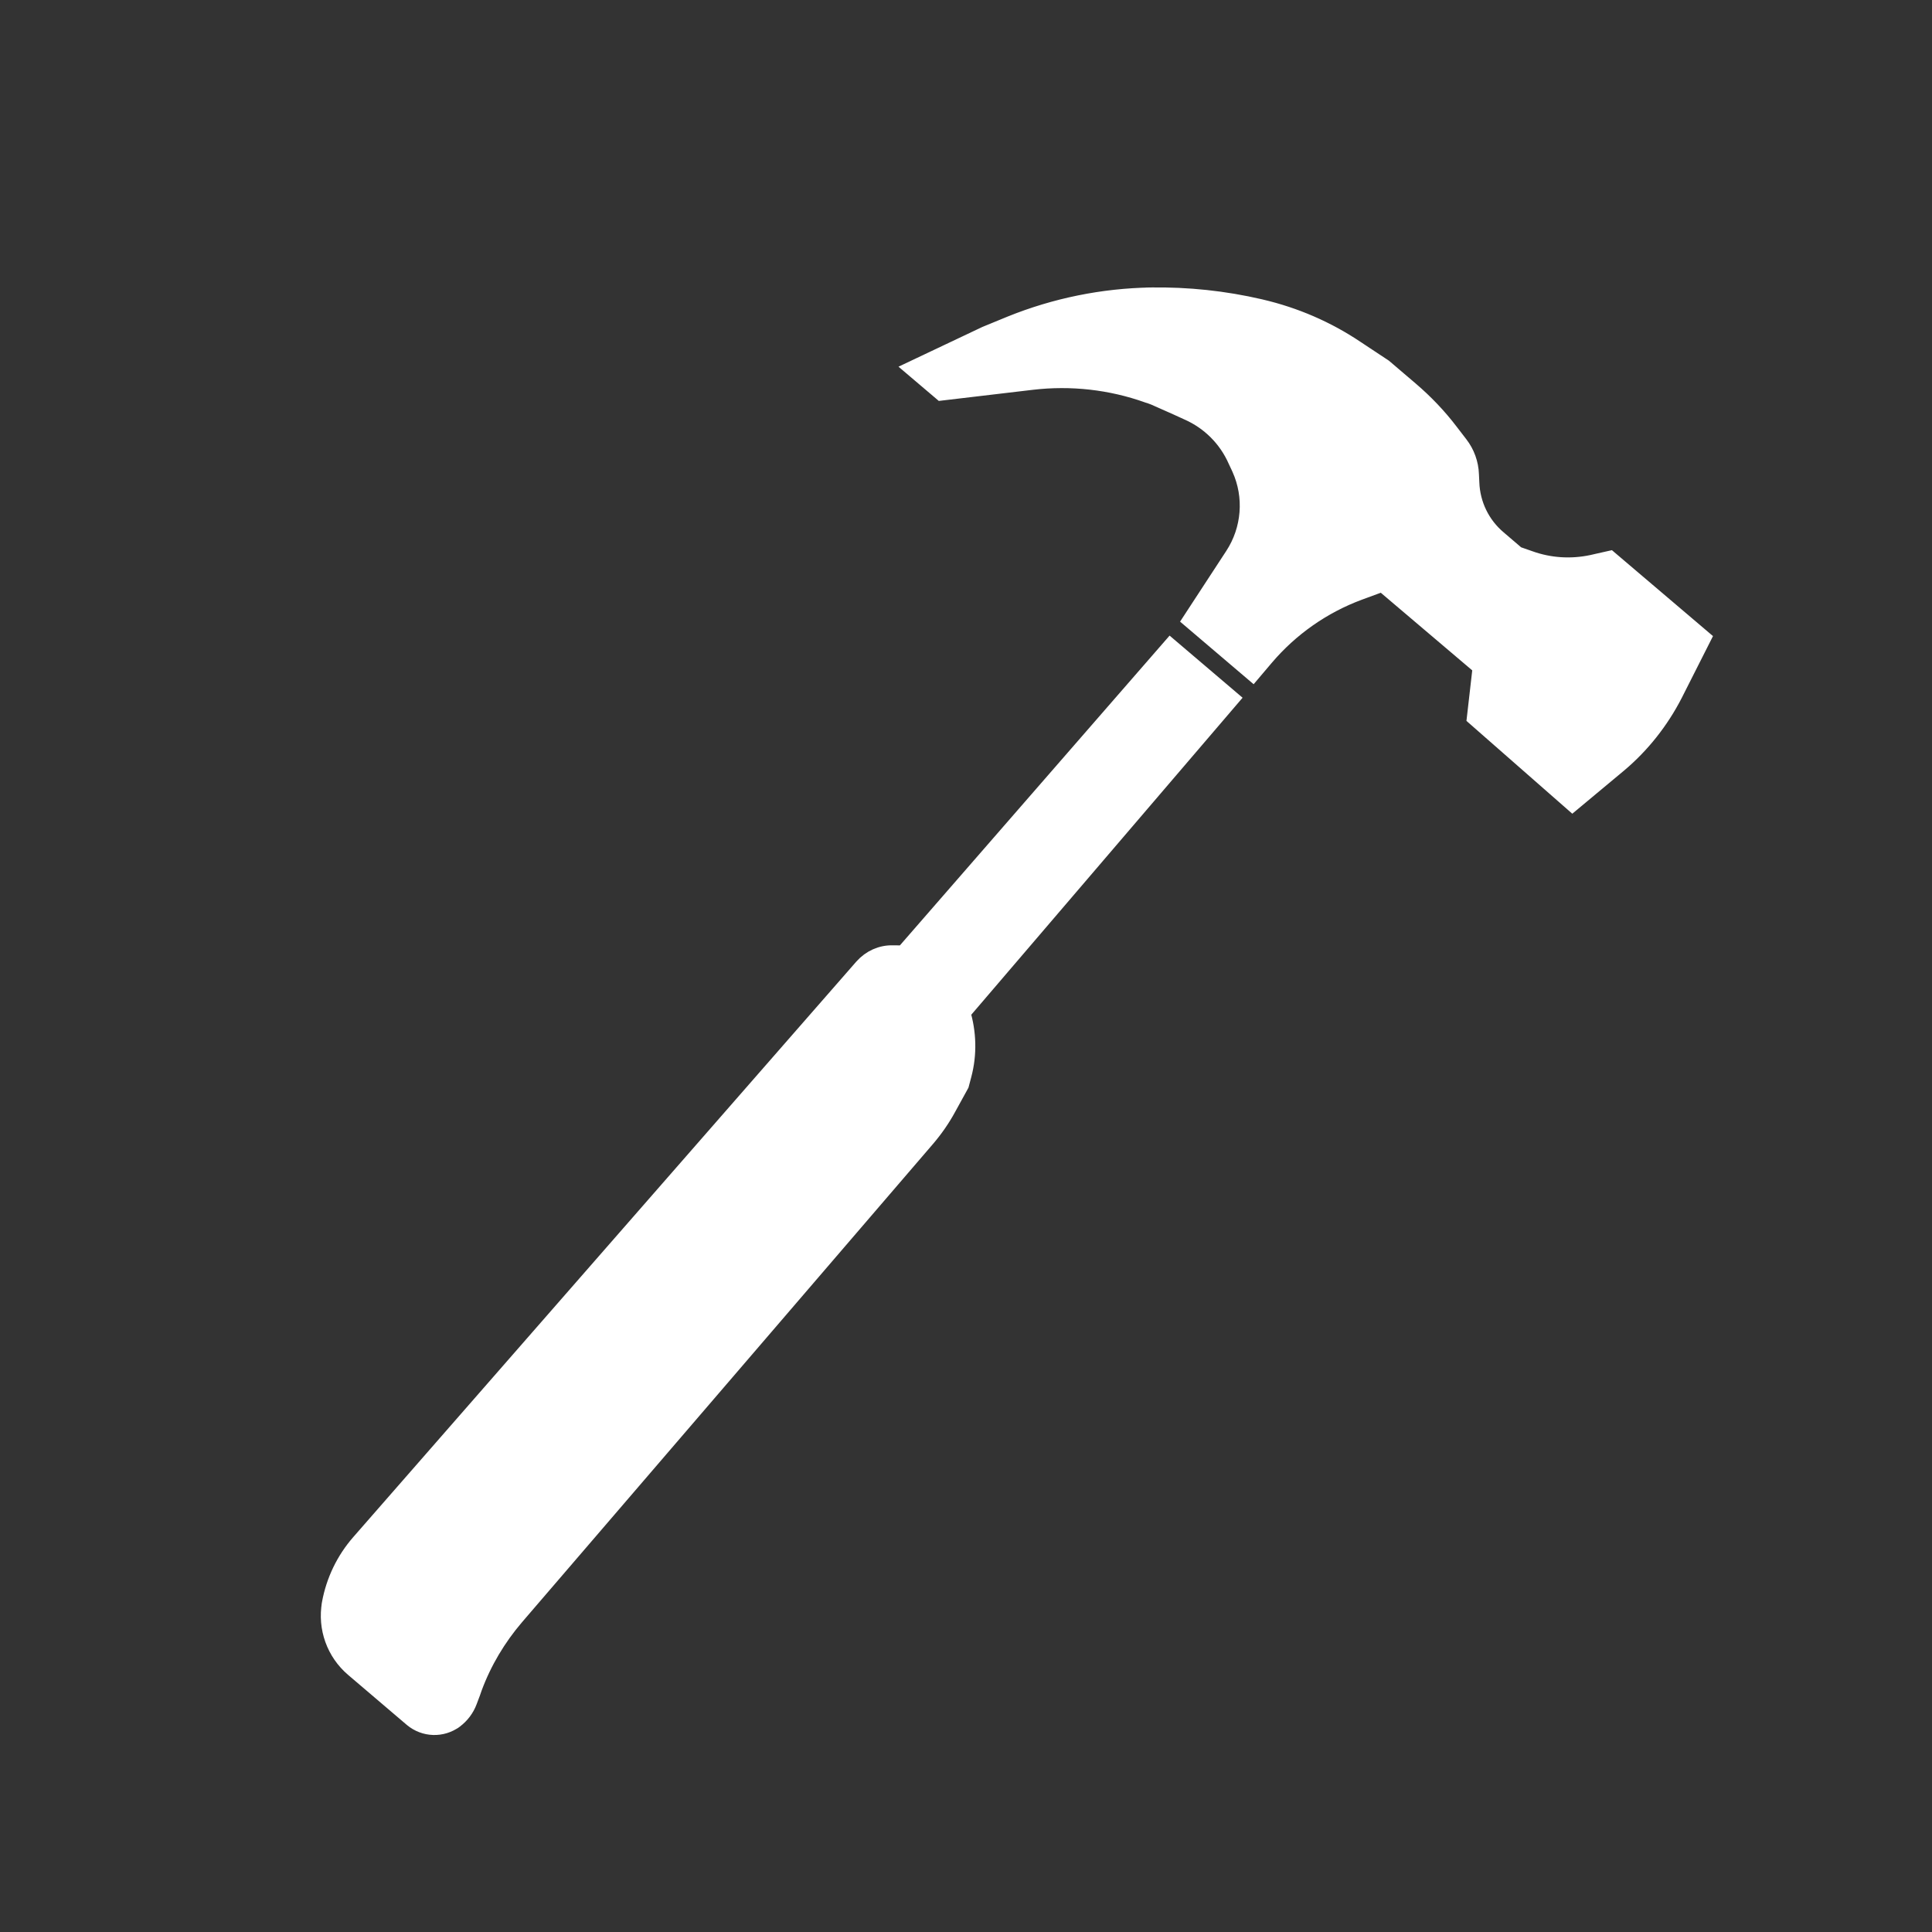 <?xml version="1.0" encoding="UTF-8" standalone="no"?>
<!DOCTYPE svg PUBLIC "-//W3C//DTD SVG 1.1//EN" "http://www.w3.org/Graphics/SVG/1.1/DTD/svg11.dtd">
<svg version="1.1" xmlns="http://www.w3.org/2000/svg" xmlns:xlink="http://www.w3.org/1999/xlink" preserveAspectRatio="xMidYMid meet" viewBox="0 0 100 100" width="100" height="100"><rect x="0" y="0" width="100" height="100" fill="#333333" stroke="none"/><defs><path d="M78.48 28.77C77.96 28.33 77.64 28.05 77.51 27.94C76.63 27.2 76.11 26.13 76.07 24.98C76.06 24.73 76.07 25.01 76.05 24.56C76.03 24.01 75.84 23.48 75.5 23.04C75.22 22.67 75.21 22.66 75 22.39C74.4 21.6 73.71 20.88 72.95 20.23C72.77 20.08 72.32 19.69 71.59 19.07C70.81 18.56 70.33 18.23 70.14 18.11C68.65 17.11 67 16.4 65.25 15.99C64.69 15.86 65.74 16.11 65.21 15.98C63.36 15.55 61.47 15.35 59.58 15.38C58.83 15.39 60.15 15.37 59.58 15.38C57.1 15.42 54.64 15.92 52.34 16.85C52.17 16.92 51.74 17.1 51.05 17.38L47.42 19.1L48.75 20.23C51.23 19.94 52.78 19.75 53.4 19.68C55.44 19.44 57.51 19.67 59.44 20.36C59.49 20.37 59.6 20.41 59.78 20.48C60.71 20.89 61.29 21.15 61.52 21.26C62.65 21.76 63.55 22.66 64.05 23.79C64.31 24.35 64.05 23.78 64.25 24.22C64.92 25.7 64.78 27.43 63.89 28.79C63.6 29.23 62.89 30.32 61.74 32.08L64.83 34.71C65.16 34.32 65.37 34.08 65.45 33.98C66.75 32.45 68.43 31.27 70.32 30.57C70.49 30.51 70.91 30.35 71.57 30.11L76.73 34.49L76.43 37.11L81.39 41.46C82.64 40.42 83.42 39.77 83.73 39.51C84.92 38.51 85.89 37.28 86.6 35.9C86.79 35.52 87.27 34.57 88.04 33.05L83.3 29.02C82.82 29.13 82.52 29.19 82.41 29.22C81.32 29.45 80.19 29.38 79.14 29C79.05 28.97 78.83 28.89 78.48 28.77Z" id="hWVT4dkQd"></path><path d="M49.72 52.4C49.72 52.4 49.72 52.4 49.72 52.4C50.04 53.45 50.07 54.56 49.79 55.62C49.77 55.68 49.73 55.85 49.66 56.11C49.31 56.75 49.09 57.15 49 57.31C48.69 57.88 48.32 58.41 47.9 58.9C43.36 64.18 31.02 78.55 26.64 83.64C25.7 84.74 24.96 85.98 24.46 87.33C24.37 87.59 24.41 87.49 24.2 88.04C24.06 88.41 23.82 88.73 23.5 88.97C23.28 89.13 23.6 88.9 23.5 88.97C22.86 89.44 21.99 89.41 21.38 88.9C20.47 88.12 19.15 87 18.34 86.31C17.39 85.5 16.94 84.25 17.16 83.01C17.22 82.66 17.09 83.4 17.16 83C17.37 81.85 17.89 80.77 18.66 79.89C23.99 73.79 39.26 56.32 44.7 50.1C45.09 49.66 45.64 49.41 46.22 49.43C46.3 49.43 46.49 49.43 46.8 49.44L60.59 33.6L63.61 36.17L49.72 52.4Z" id="a1J9Fm4B8K"></path></defs><g><g><g><g><use xlink:href="#hWVT4dkQd" opacity="1" fill="#ffffff" fill-opacity="1"></use><g><use xlink:href="#hWVT4dkQd" opacity="1" fill-opacity="0" stroke="#ffffff" stroke-width="1" stroke-opacity="1"></use></g></g><g><use xlink:href="#a1J9Fm4B8K" opacity="1" fill="#ffffff" fill-opacity="1"></use><g><use xlink:href="#a1J9Fm4B8K" opacity="1" fill-opacity="0" stroke="#ffffff" stroke-width="1" stroke-opacity="1"></use></g></g></g></g></g></svg>